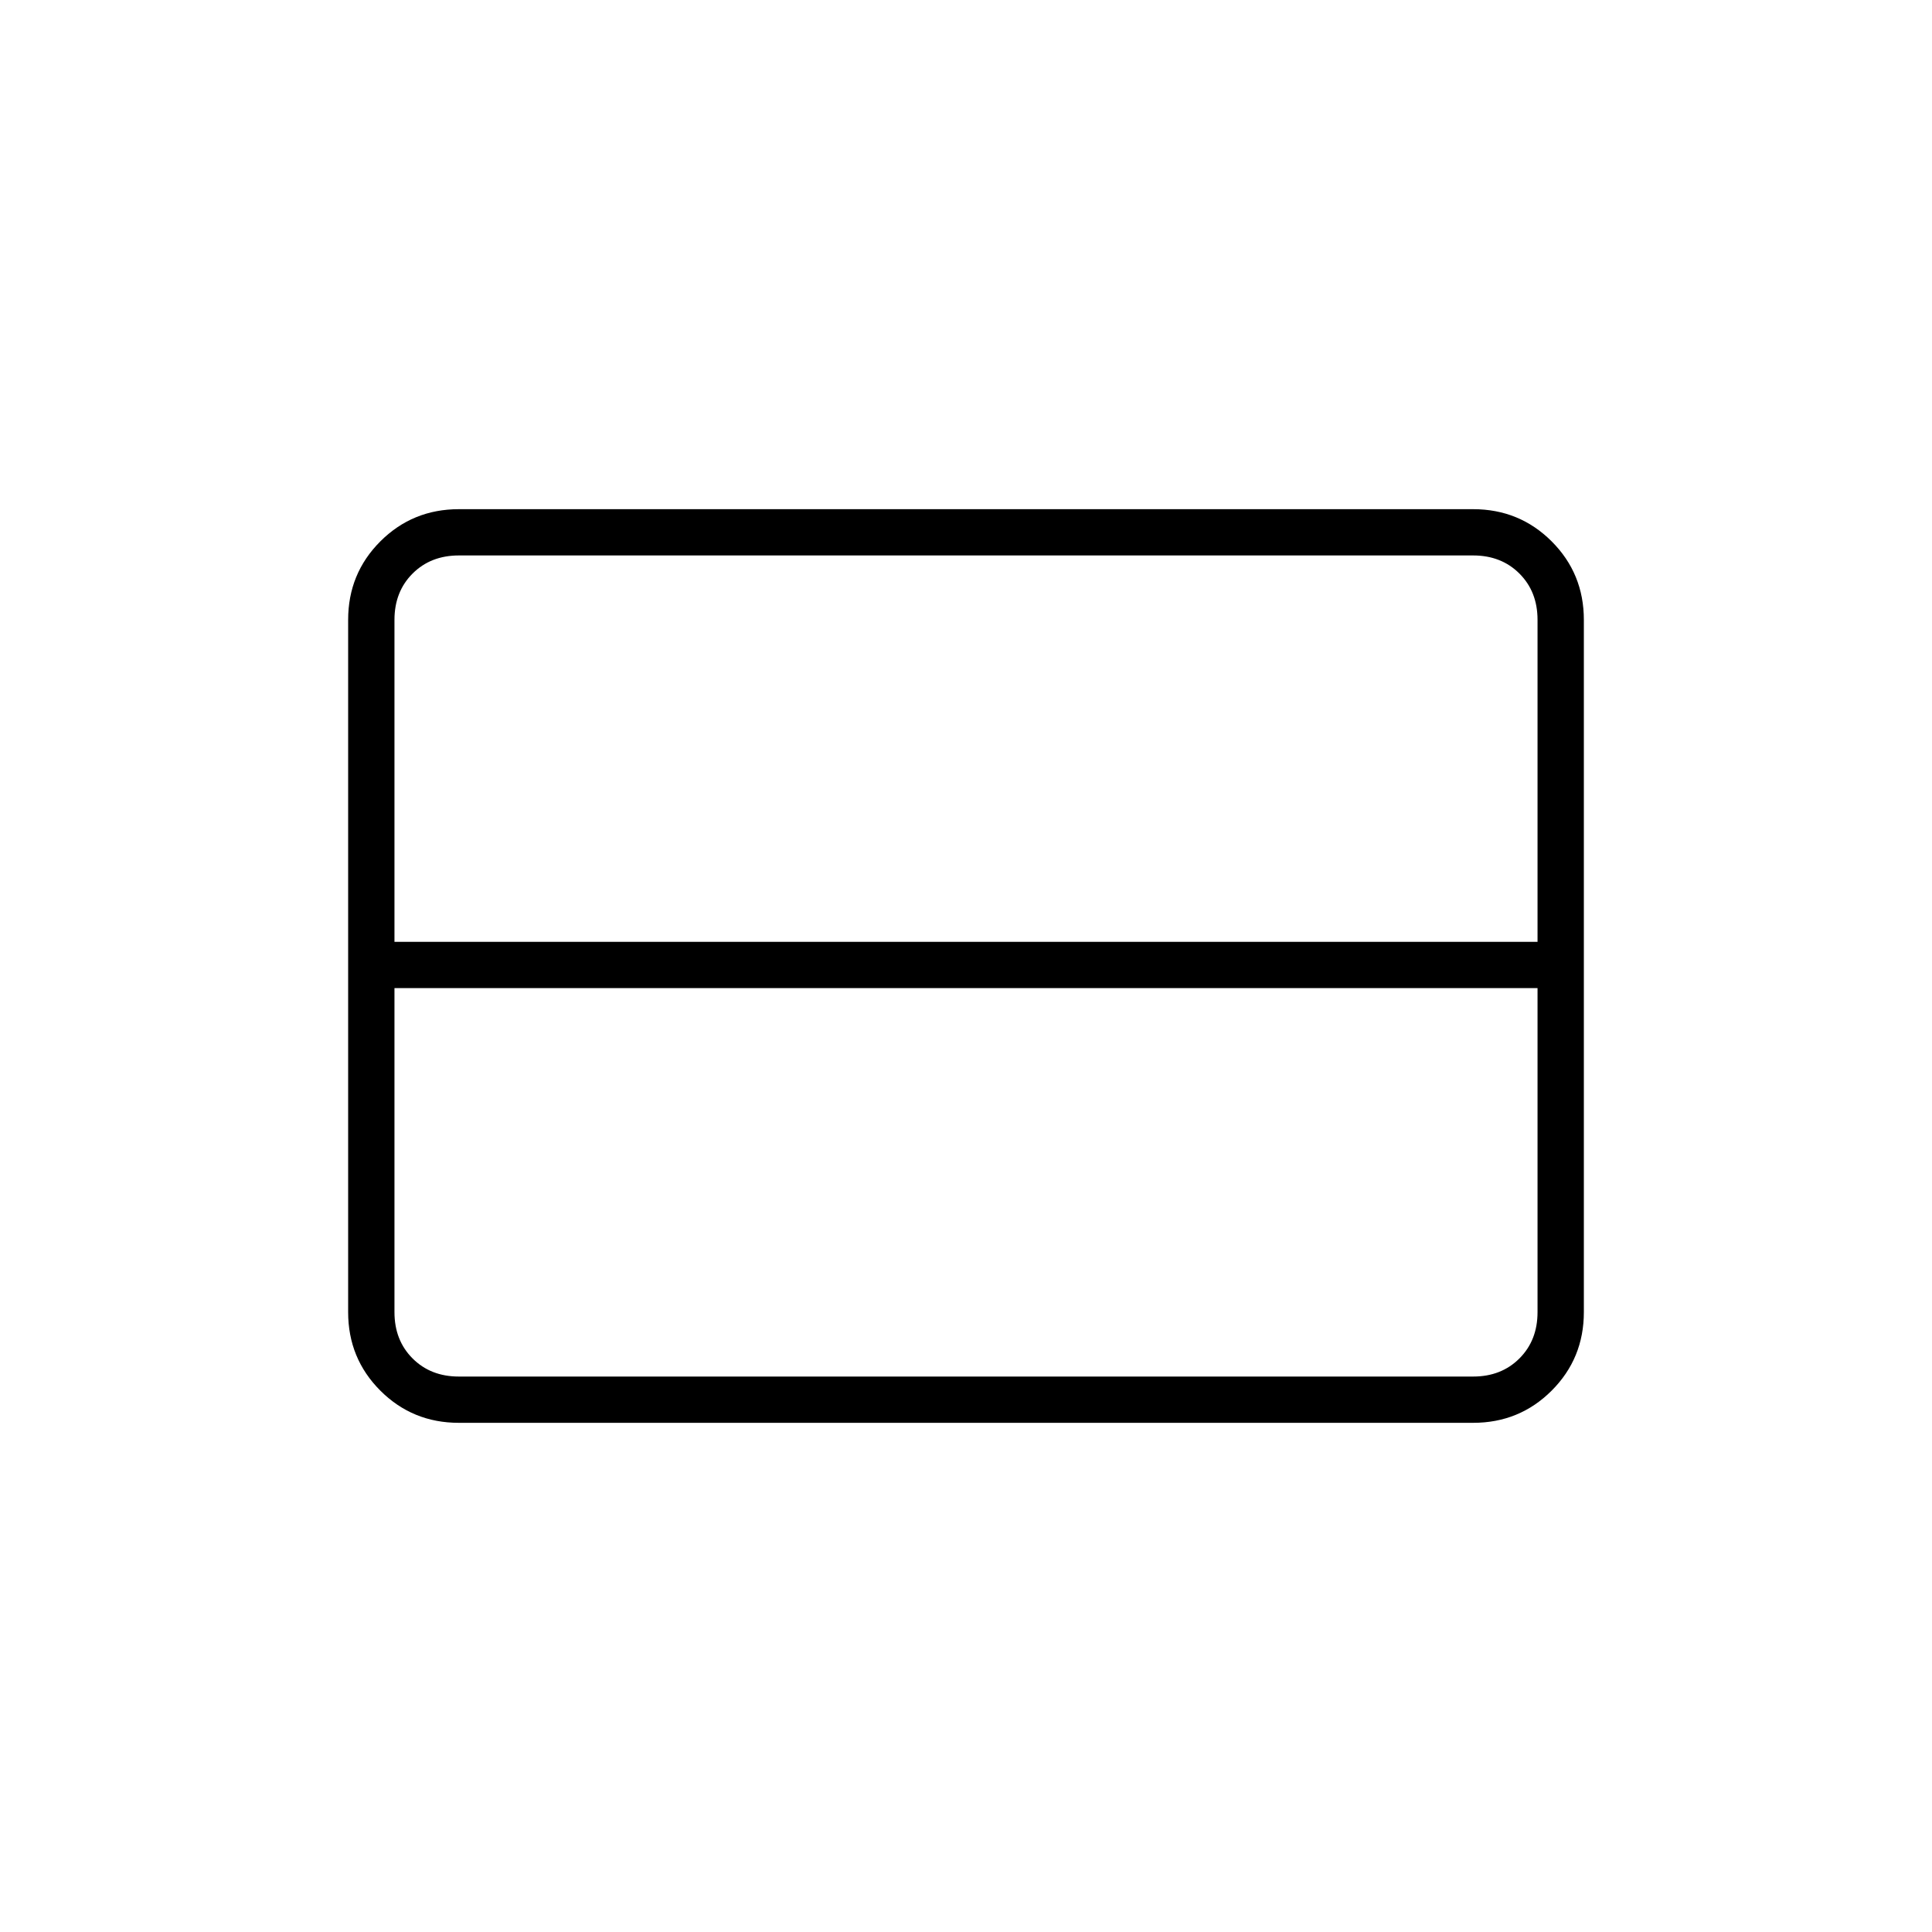 <svg xmlns="http://www.w3.org/2000/svg" height="40" width="40"><path d="M31.833 27.167V20.458Q31.833 20.458 31.833 20.458Q31.833 20.458 31.833 20.458H8.167Q8.167 20.458 8.167 20.458Q8.167 20.458 8.167 20.458V27.167Q8.167 27.75 8.542 28.125Q8.917 28.5 9.5 28.5H30.5Q31.083 28.5 31.458 28.125Q31.833 27.75 31.833 27.167ZM31.833 19.5V12.833Q31.833 12.25 31.458 11.875Q31.083 11.5 30.5 11.5H9.5Q8.917 11.5 8.542 11.875Q8.167 12.25 8.167 12.833V19.5Q8.167 19.5 8.167 19.5Q8.167 19.5 8.167 19.5H31.833Q31.833 19.5 31.833 19.5Q31.833 19.5 31.833 19.5ZM9.5 29.458Q8.542 29.458 7.875 28.792Q7.208 28.125 7.208 27.167V12.833Q7.208 11.875 7.875 11.208Q8.542 10.542 9.5 10.542H30.5Q31.458 10.542 32.125 11.208Q32.792 11.875 32.792 12.833V27.167Q32.792 28.125 32.125 28.792Q31.458 29.458 30.5 29.458Z"/></svg>